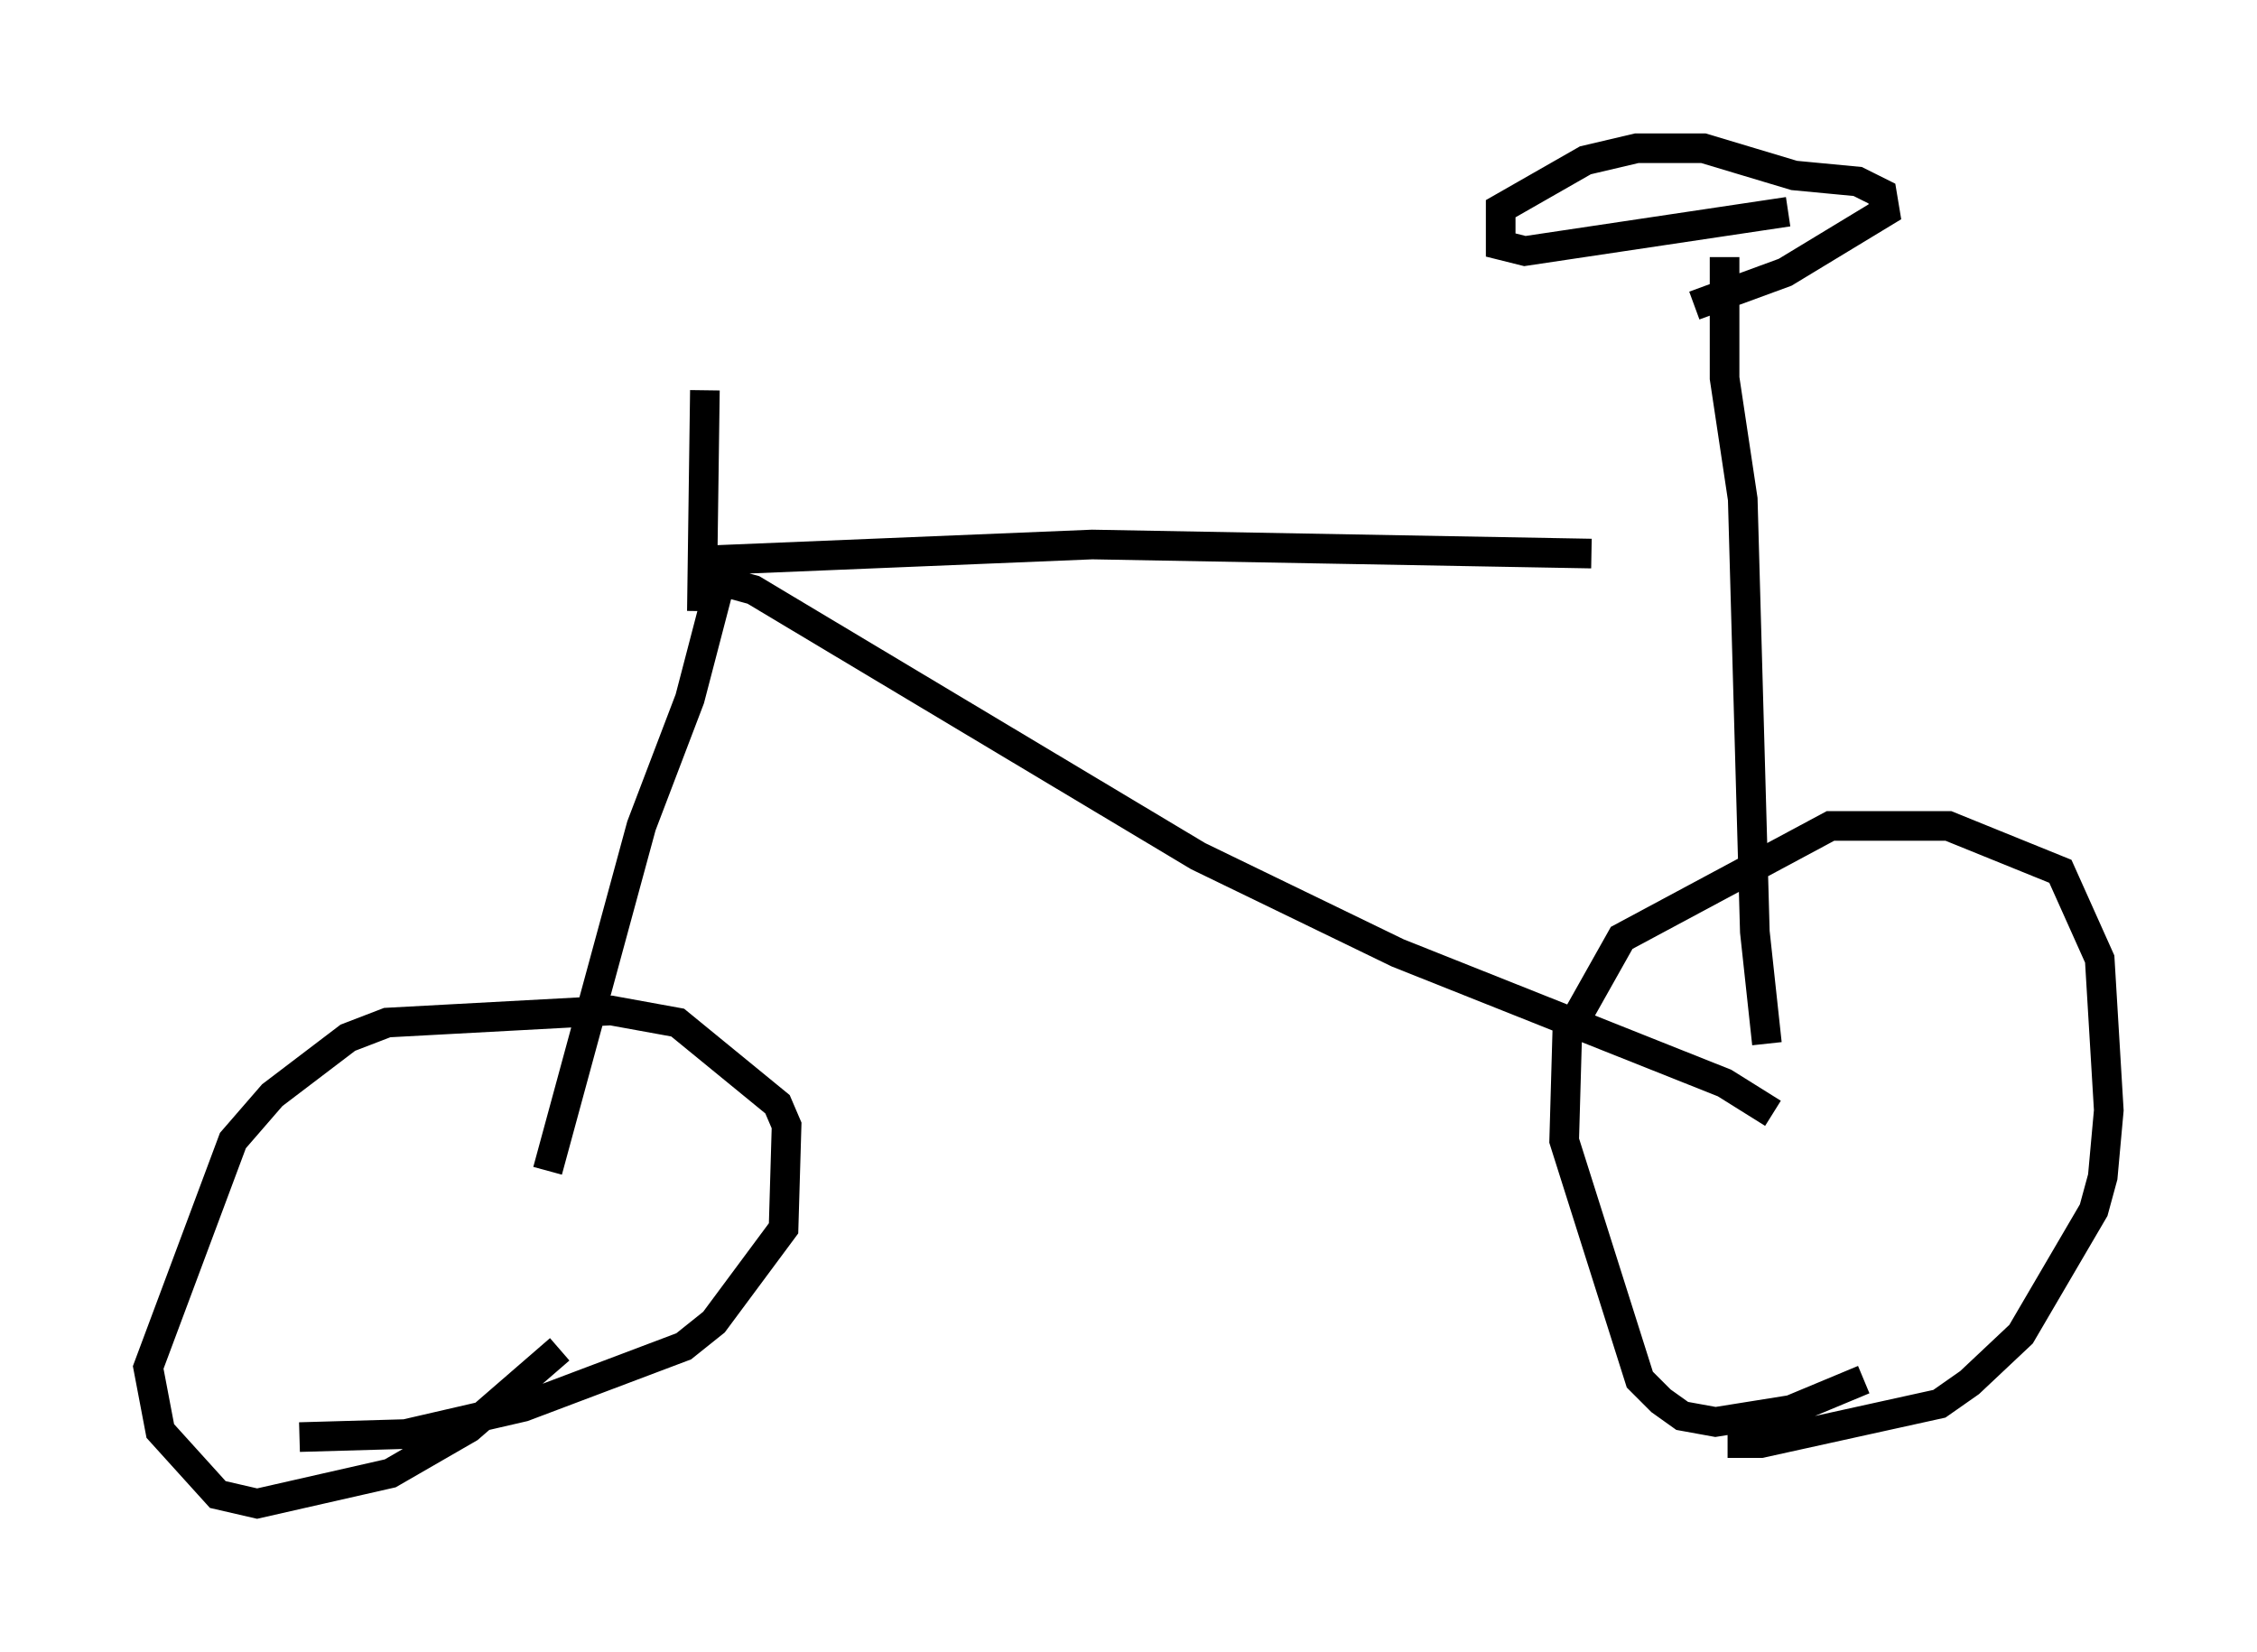 <?xml version="1.0" encoding="utf-8" ?>
<svg baseProfile="full" height="55.734" version="1.1" width="76.151" xmlns="http://www.w3.org/2000/svg" xmlns:ev="http://www.w3.org/2001/xml-events" xmlns:xlink="http://www.w3.org/1999/xlink"><defs /><rect fill="white" height="55.734" width="76.151" x="0" y="0" /><path d="M59.003, 18.373 m-5.308, 0.306 l-16.844, -0.306 -12.352, 0.51 l-1.225, 4.696 -1.633, 4.288 l-3.165, 11.638 m5.819, -19.906 l1.123, 0.306 15.006, 8.983 l6.738, 3.267 11.025, 4.39 l1.633, 1.021 m-1.633, -28.89 l0.0, 4.083 0.613, 4.083 l0.408, 14.598 0.408, 3.777 m0.715, -28.073 l-8.881, 1.327 -0.817, -0.204 l0.0, -1.225 2.858, -1.633 l1.735, -0.408 2.246, 0.0 l3.063, 0.919 2.144, 0.204 l0.817, 0.408 0.102, 0.613 l-3.369, 2.042 -3.063, 1.123 m-38.282, 35.219 l-3.063, 2.654 -2.654, 1.531 l-4.492, 1.021 -1.327, -0.306 l-1.94, -2.144 -0.408, -2.144 l2.858, -7.656 1.327, -1.531 l2.552, -1.94 1.327, -0.51 l7.554, -0.408 2.246, 0.408 l3.369, 2.756 0.306, 0.715 l-0.102, 3.471 -2.348, 3.165 l-1.021, 0.817 -5.41, 2.042 l-3.981, 0.919 -3.573, 0.102 m52.778, -1.94 l-2.45, 1.021 -2.552, 0.408 l-1.123, -0.204 -0.715, -0.51 l-0.715, -0.715 -2.552, -8.065 l0.102, -3.573 1.838, -3.267 l7.044, -3.777 3.981, 0.0 l3.777, 1.531 1.327, 2.96 l0.306, 5.104 -0.204, 2.246 l-0.306, 1.123 -2.45, 4.185 l-1.735, 1.633 -1.021, 0.715 l-6.023, 1.327 -1.123, 0.0 m-34.505, -35.525 l-0.102, 7.452 " fill="none" stroke="black" stroke-width="1" /></svg>